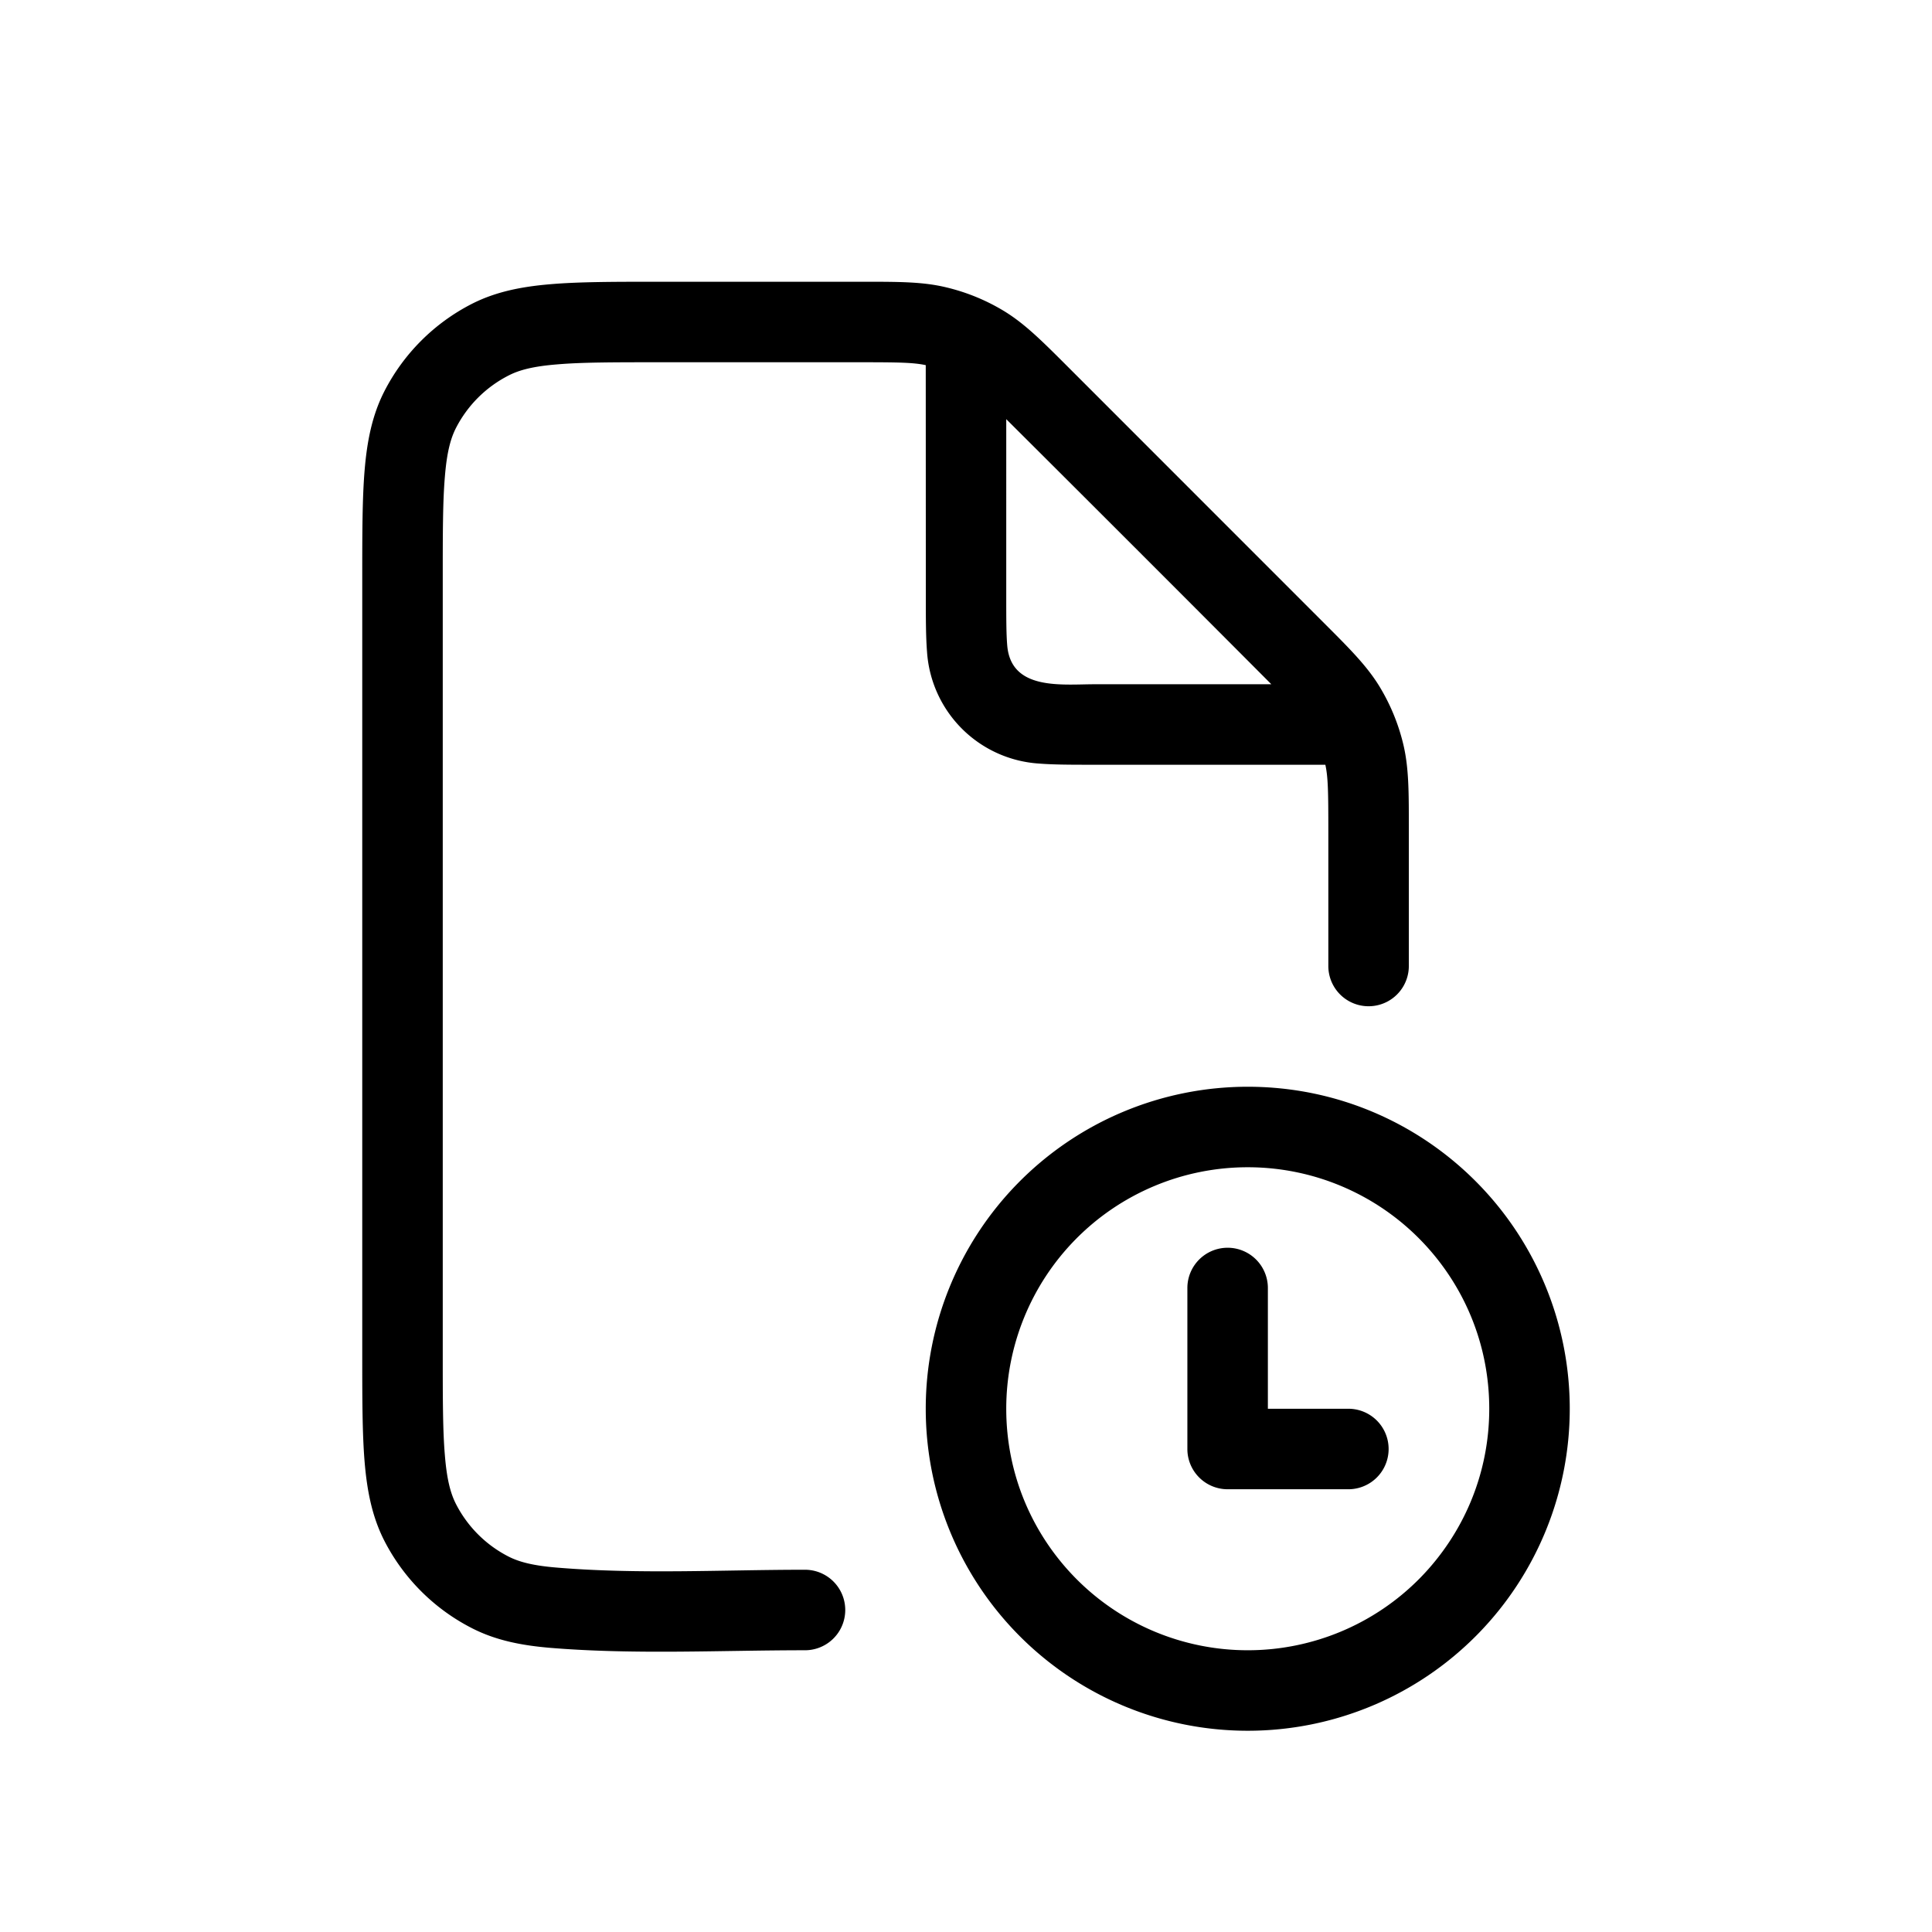 <svg xmlns="http://www.w3.org/2000/svg" xmlns:xlink="http://www.w3.org/1999/xlink" width="24" height="24" viewBox="0 0 24 24"><path fill="currentColor" fill-rule="evenodd" d="M11.5 4.536c-.154-.033-.336-.036-.825-.036H8.2c-.568 0-.964 0-1.273.026c-.302.024-.476.07-.608.138a1.5 1.5 0 0 0-.656.655c-.067.132-.113.306-.137.608C5.5 6.236 5.5 6.632 5.5 7.2v9.6c0 .568 0 .965.026 1.273c.024.302.07.476.137.608a1.5 1.5 0 0 0 .656.656c.132.067.306.113.608.137c1.016.084 2.054.026 3.073.026a.5.5 0 0 1 0 1c-1.046 0-2.11.056-3.154-.029c-.365-.03-.685-.093-.981-.244a2.5 2.5 0 0 1-1.093-1.092c-.15-.296-.213-.616-.243-.98C4.5 17.8 4.5 17.362 4.5 16.82V7.18c0-.542 0-.98.029-1.333c.03-.365.093-.685.243-.981a2.5 2.5 0 0 1 1.093-1.093c.296-.15.616-.213.98-.243c.355-.03.793-.03 1.335-.03h2.553c.434 0 .735 0 1.023.07a2.5 2.5 0 0 1 .723.298c.253.156.466.368.773.675l3.165 3.166c.33.33.554.55.716.813c.137.224.238.468.299.723c.072.3.069.615.069 1.08V12a.5.5 0 0 1-1 0v-1.674c0-.49-.003-.672-.037-.826h-2.882c-.264 0-.491 0-.678-.015a1.49 1.49 0 0 1-1.388-1.387c-.015-.188-.015-.415-.015-.679zm1 .671V7.4c0 .288 0 .474.012.616c.046.566.678.484 1.088.484h2.193Q14.149 6.85 12.5 5.207m3 9.293a3 3 0 0 0-2.143.9a3 3 0 0 0-.857 2.1c0 .818.326 1.558.857 2.1a3 3 0 0 0 2.143.9a3 3 0 0 0 2.143-.9c.53-.542.857-1.282.857-2.1s-.326-1.558-.857-2.1a3 3 0 0 0-2.143-.9m-2.857.2a4 4 0 0 1 2.857-1.2c1.12 0 2.132.46 2.857 1.2a4 4 0 0 1 1.143 2.8a4 4 0 0 1-1.143 2.8a4 4 0 0 1-2.857 1.2a4 4 0 0 1-2.857-1.2a4 4 0 0 1-1.143-2.8a4 4 0 0 1 1.143-2.8m2.607.8a.5.5 0 0 1 .5.5v1.5h1a.5.5 0 0 1 0 1h-1.5a.5.5 0 0 1-.5-.5v-2a.5.5 0 0 1 .5-.5" clip-rule="evenodd"/></svg>